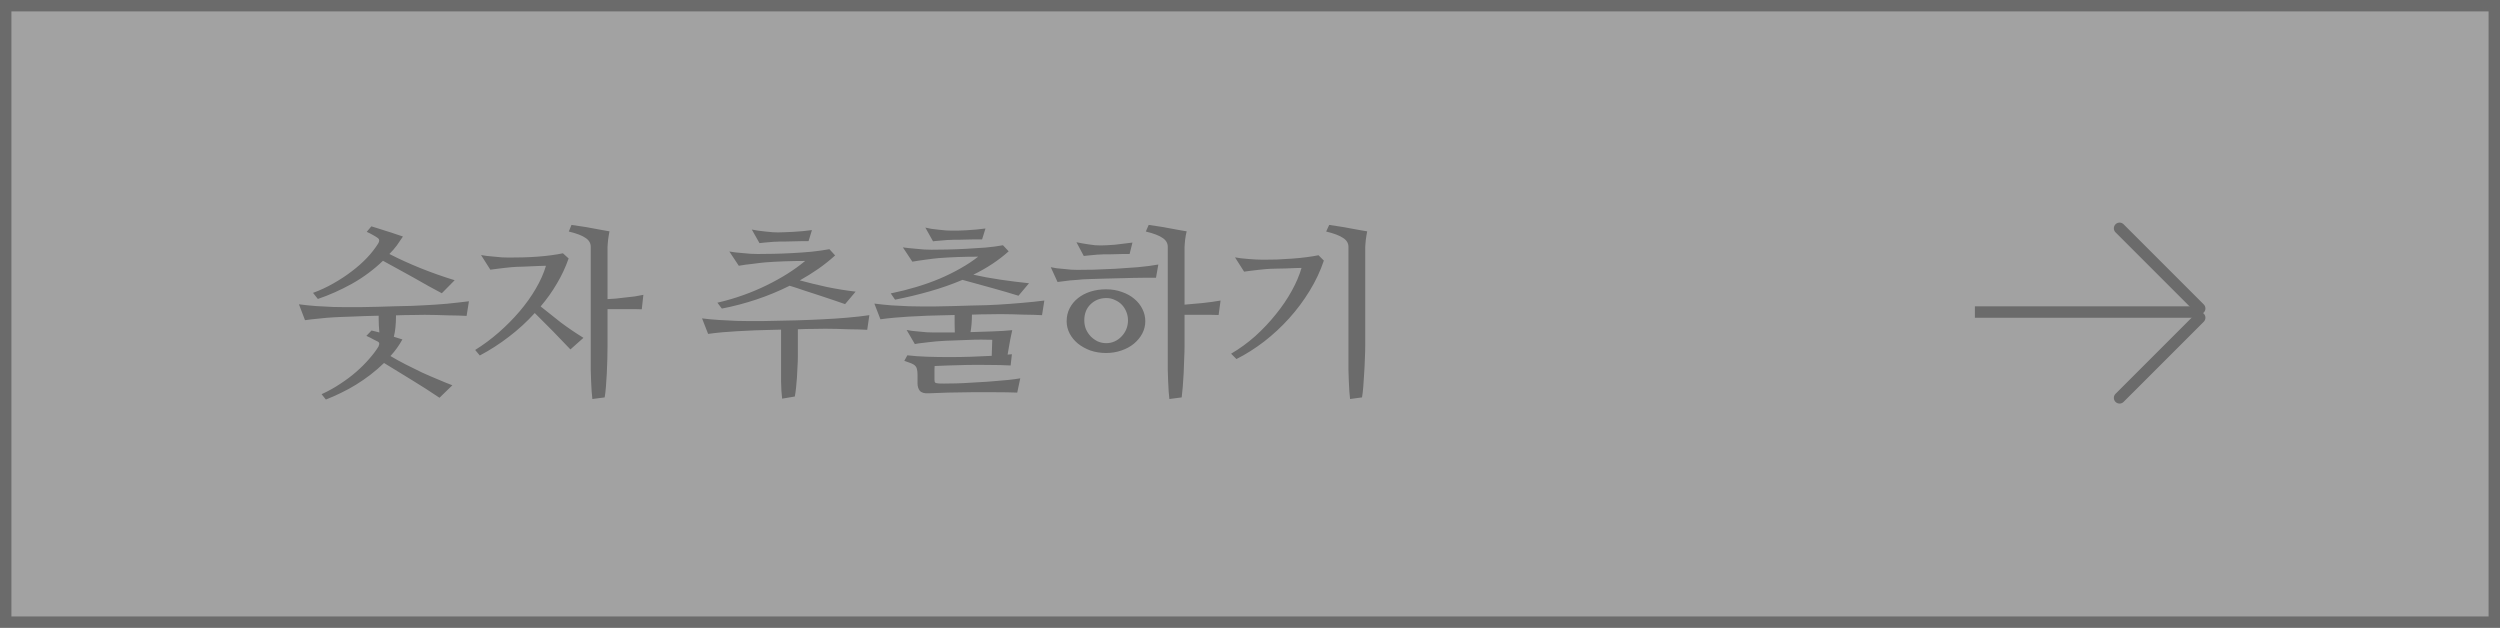 <svg width="219" height="55" viewBox="0 0 219 55" fill="none" xmlns="http://www.w3.org/2000/svg">
<rect x="0" y="0" width="219" height="55" fill="#808080" stroke="none"/>
<g opacity="0.3">
<rect x="0.5" y="0.5" width="218" height="54" fill="#F1F1F1" stroke="#383838"/>
<path d="M34.688 27.734C34.688 28.047 34.672 28.359 34.641 28.672C34.609 28.984 34.562 29.26 34.5 29.5C34.635 29.542 34.766 29.583 34.891 29.625C35.016 29.656 35.135 29.693 35.25 29.734C34.958 30.266 34.609 30.75 34.203 31.188C34.62 31.438 35.062 31.682 35.531 31.922C36.01 32.161 36.484 32.396 36.953 32.625C37.432 32.844 37.901 33.047 38.359 33.234C38.818 33.432 39.24 33.604 39.625 33.75L38.5 34.844C37.698 34.302 36.885 33.781 36.062 33.281C35.25 32.781 34.443 32.286 33.641 31.797C33.276 32.151 32.885 32.49 32.469 32.812C32.062 33.125 31.641 33.417 31.203 33.688C30.766 33.958 30.318 34.203 29.859 34.422C29.412 34.641 28.974 34.833 28.547 35L28.172 34.531C28.766 34.26 29.318 33.953 29.828 33.609C30.338 33.276 30.802 32.927 31.219 32.562C31.635 32.198 32.005 31.828 32.328 31.453C32.661 31.078 32.938 30.713 33.156 30.359C33.177 30.318 33.198 30.25 33.219 30.156C33.24 30.052 33.198 29.974 33.094 29.922C32.958 29.859 32.823 29.792 32.688 29.719C32.552 29.635 32.354 29.537 32.094 29.422L32.547 28.953C32.651 28.974 32.76 29 32.875 29.031C32.99 29.062 33.109 29.094 33.234 29.125C33.214 28.927 33.198 28.724 33.188 28.516C33.177 28.307 33.172 28.12 33.172 27.953V27.656C32.755 27.667 32.344 27.677 31.938 27.688C31.531 27.698 31.151 27.713 30.797 27.734C30.453 27.745 30.141 27.755 29.859 27.766C29.588 27.776 29.375 27.787 29.219 27.797C28.833 27.818 28.412 27.854 27.953 27.906C27.495 27.948 27.083 27.995 26.719 28.047L26.188 26.656C26.656 26.719 27.156 26.771 27.688 26.812C28.229 26.844 28.734 26.87 29.203 26.891C29.453 26.901 29.787 26.906 30.203 26.906C30.62 26.906 31.073 26.906 31.562 26.906C32.062 26.896 32.578 26.885 33.109 26.875C33.651 26.854 34.167 26.838 34.656 26.828C35.146 26.818 35.599 26.807 36.016 26.797C36.432 26.776 36.766 26.76 37.016 26.75C37.714 26.719 38.422 26.672 39.141 26.609C39.859 26.537 40.505 26.463 41.078 26.391L40.875 27.672C40.667 27.662 40.422 27.651 40.141 27.641C39.87 27.63 39.573 27.625 39.25 27.625C38.927 27.615 38.594 27.604 38.25 27.594C37.906 27.583 37.562 27.578 37.219 27.578C36.938 27.578 36.578 27.583 36.141 27.594C35.703 27.594 35.219 27.604 34.688 27.625V27.734ZM34.109 22.25C34.964 22.688 35.88 23.104 36.859 23.5C37.849 23.896 38.839 24.245 39.828 24.547L38.703 25.688C38.339 25.49 37.943 25.276 37.516 25.047C37.099 24.807 36.667 24.562 36.219 24.312C35.771 24.062 35.318 23.812 34.859 23.562C34.401 23.312 33.964 23.073 33.547 22.844C32.734 23.625 31.828 24.297 30.828 24.859C29.828 25.412 28.833 25.854 27.844 26.188L27.422 25.656C28.047 25.427 28.641 25.151 29.203 24.828C29.776 24.505 30.307 24.156 30.797 23.781C31.297 23.406 31.745 23.01 32.141 22.594C32.536 22.177 32.87 21.75 33.141 21.312C33.255 21.115 33.245 20.963 33.109 20.859C33.016 20.787 32.865 20.693 32.656 20.578C32.458 20.463 32.281 20.375 32.125 20.312L32.531 19.828C32.729 19.891 32.948 19.958 33.188 20.031C33.438 20.104 33.682 20.182 33.922 20.266C34.172 20.338 34.411 20.417 34.641 20.5C34.88 20.573 35.099 20.646 35.297 20.719C35.12 20.99 34.938 21.255 34.75 21.516C34.562 21.766 34.349 22.01 34.109 22.25ZM47.359 26.844C47.911 27.292 48.495 27.755 49.109 28.234C49.734 28.703 50.401 29.156 51.109 29.594L49.969 30.609C49.438 30.047 48.922 29.51 48.422 29C47.922 28.49 47.396 27.963 46.844 27.422C46.156 28.182 45.401 28.875 44.578 29.5C43.766 30.125 42.917 30.672 42.031 31.141L41.625 30.656C42.344 30.208 43.031 29.698 43.688 29.125C44.354 28.542 44.958 27.932 45.5 27.297C46.052 26.651 46.526 25.99 46.922 25.312C47.328 24.625 47.63 23.948 47.828 23.281C47.672 23.281 47.479 23.287 47.25 23.297C47.021 23.307 46.781 23.318 46.531 23.328C46.281 23.338 46.042 23.349 45.812 23.359C45.583 23.37 45.396 23.375 45.25 23.375C45.135 23.375 44.984 23.385 44.797 23.406C44.609 23.427 44.406 23.448 44.188 23.469C43.979 23.49 43.766 23.516 43.547 23.547C43.328 23.568 43.13 23.594 42.953 23.625L42.141 22.344C42.276 22.365 42.448 22.391 42.656 22.422C42.865 22.443 43.083 22.463 43.312 22.484C43.542 22.505 43.766 22.526 43.984 22.547C44.214 22.557 44.417 22.562 44.594 22.562C44.969 22.562 45.37 22.557 45.797 22.547C46.234 22.537 46.661 22.516 47.078 22.484C47.505 22.453 47.911 22.412 48.297 22.359C48.682 22.307 49.021 22.25 49.312 22.188L49.812 22.641C49.542 23.412 49.198 24.146 48.781 24.844C48.375 25.542 47.901 26.208 47.359 26.844ZM53.219 30.312C53.219 30.635 53.214 31.01 53.203 31.438C53.193 31.854 53.177 32.276 53.156 32.703C53.135 33.12 53.109 33.516 53.078 33.891C53.047 34.276 53.01 34.583 52.969 34.812L51.891 34.953C51.87 34.786 51.849 34.562 51.828 34.281C51.818 34 51.802 33.698 51.781 33.375C51.771 33.062 51.76 32.74 51.75 32.406C51.75 32.062 51.75 31.74 51.75 31.438V21.625C51.75 21.302 51.599 21.042 51.297 20.844C51.005 20.635 50.516 20.448 49.828 20.281L50.062 19.703C50.323 19.734 50.604 19.776 50.906 19.828C51.219 19.87 51.526 19.922 51.828 19.984C52.13 20.037 52.417 20.088 52.688 20.141C52.958 20.193 53.193 20.234 53.391 20.266C53.37 20.359 53.349 20.474 53.328 20.609C53.307 20.745 53.286 20.885 53.266 21.031C53.255 21.167 53.245 21.292 53.234 21.406C53.224 21.521 53.219 21.604 53.219 21.656V26.203C53.448 26.193 53.693 26.177 53.953 26.156C54.224 26.125 54.495 26.094 54.766 26.062C55.047 26.031 55.323 26 55.594 25.969C55.865 25.927 56.12 25.88 56.359 25.828L56.219 27.094C56.031 27.083 55.812 27.078 55.562 27.078C55.312 27.078 55.047 27.078 54.766 27.078C54.495 27.078 54.224 27.078 53.953 27.078C53.682 27.078 53.438 27.078 53.219 27.078V30.312ZM70.062 24.562C70.792 24.76 71.583 24.953 72.438 25.141C73.302 25.318 74.141 25.453 74.953 25.547L74.031 26.641C73.76 26.547 73.427 26.432 73.031 26.297C72.635 26.162 72.213 26.021 71.766 25.875C71.328 25.729 70.88 25.583 70.422 25.438C69.974 25.281 69.557 25.146 69.172 25.031C68.234 25.5 67.266 25.901 66.266 26.234C65.266 26.568 64.255 26.833 63.234 27.031L62.844 26.516C63.615 26.338 64.365 26.12 65.094 25.859C65.823 25.599 66.516 25.307 67.172 24.984C67.828 24.662 68.438 24.323 69 23.969C69.573 23.604 70.083 23.234 70.531 22.859C69.917 22.859 69.312 22.87 68.719 22.891C68.125 22.912 67.562 22.943 67.031 22.984C66.917 22.995 66.766 23.01 66.578 23.031C66.391 23.052 66.188 23.078 65.969 23.109C65.75 23.13 65.526 23.156 65.297 23.188C65.078 23.219 64.885 23.25 64.719 23.281L63.891 22.031C64.026 22.052 64.198 22.078 64.406 22.109C64.625 22.13 64.849 22.151 65.078 22.172C65.318 22.193 65.552 22.213 65.781 22.234C66.01 22.245 66.213 22.25 66.391 22.25C66.766 22.25 67.219 22.245 67.75 22.234C68.281 22.224 68.833 22.203 69.406 22.172C69.99 22.141 70.562 22.099 71.125 22.047C71.698 21.984 72.208 21.912 72.656 21.828L73.156 22.375C72.698 22.792 72.208 23.182 71.688 23.547C71.177 23.901 70.635 24.24 70.062 24.562ZM70.828 21.125C70.651 21.125 70.443 21.125 70.203 21.125C69.974 21.125 69.74 21.13 69.5 21.141C69.271 21.141 69.057 21.146 68.859 21.156C68.662 21.156 68.505 21.156 68.391 21.156C68.318 21.156 68.198 21.162 68.031 21.172C67.875 21.172 67.703 21.182 67.516 21.203C67.338 21.213 67.156 21.229 66.969 21.25C66.792 21.26 66.646 21.276 66.531 21.297L65.859 20.109C65.995 20.141 66.172 20.172 66.391 20.203C66.609 20.224 66.828 20.25 67.047 20.281C67.276 20.302 67.49 20.323 67.688 20.344C67.885 20.354 68.042 20.359 68.156 20.359C68.281 20.359 68.458 20.354 68.688 20.344C68.917 20.333 69.172 20.323 69.453 20.312C69.734 20.292 70.021 20.271 70.312 20.25C70.604 20.219 70.875 20.188 71.125 20.156L70.828 21.125ZM69.891 31.25C69.891 31.531 69.88 31.828 69.859 32.141C69.849 32.453 69.833 32.766 69.812 33.078C69.792 33.391 69.766 33.688 69.734 33.969C69.703 34.26 69.667 34.516 69.625 34.734L68.516 34.922C68.495 34.745 68.474 34.521 68.453 34.25C68.443 33.99 68.432 33.714 68.422 33.422C68.422 33.141 68.422 32.854 68.422 32.562C68.422 32.271 68.422 32.01 68.422 31.781V28.875C68.016 28.885 67.615 28.896 67.219 28.906C66.823 28.917 66.453 28.927 66.109 28.938C65.766 28.948 65.458 28.963 65.188 28.984C64.917 28.995 64.698 29.005 64.531 29.016C64.135 29.037 63.708 29.068 63.25 29.109C62.802 29.151 62.396 29.198 62.031 29.25L61.5 27.891C61.969 27.953 62.469 28 63 28.031C63.542 28.062 64.047 28.088 64.516 28.109C64.776 28.12 65.104 28.125 65.5 28.125C65.906 28.125 66.349 28.125 66.828 28.125C67.307 28.115 67.802 28.104 68.312 28.094C68.833 28.083 69.328 28.073 69.797 28.062C70.276 28.042 70.713 28.026 71.109 28.016C71.516 27.995 71.844 27.979 72.094 27.969C72.792 27.938 73.5 27.891 74.219 27.828C74.948 27.766 75.594 27.693 76.156 27.609L75.969 28.891C75.76 28.88 75.516 28.87 75.234 28.859C74.963 28.849 74.667 28.844 74.344 28.844C74.021 28.833 73.688 28.823 73.344 28.812C73 28.802 72.656 28.797 72.312 28.797C72.031 28.797 71.682 28.802 71.266 28.812C70.849 28.812 70.391 28.823 69.891 28.844V31.25ZM85.266 24.062C85.995 24.229 86.787 24.375 87.641 24.5C88.495 24.625 89.328 24.729 90.141 24.812L89.219 25.906C88.938 25.812 88.594 25.708 88.188 25.594C87.792 25.479 87.37 25.359 86.922 25.234C86.474 25.109 86.021 24.984 85.562 24.859C85.115 24.734 84.698 24.62 84.312 24.516C83.375 24.912 82.406 25.25 81.406 25.531C80.417 25.812 79.417 26.052 78.406 26.25L78.031 25.703C78.792 25.547 79.537 25.359 80.266 25.141C80.995 24.922 81.682 24.677 82.328 24.406C82.984 24.125 83.594 23.823 84.156 23.5C84.729 23.177 85.24 22.838 85.688 22.484C85.073 22.484 84.474 22.495 83.891 22.516C83.318 22.537 82.766 22.568 82.234 22.609C82.12 22.62 81.969 22.635 81.781 22.656C81.594 22.677 81.391 22.703 81.172 22.734C80.953 22.766 80.729 22.797 80.5 22.828C80.281 22.859 80.088 22.891 79.922 22.922L79.094 21.672C79.229 21.693 79.401 21.713 79.609 21.734C79.828 21.755 80.052 21.776 80.281 21.797C80.521 21.818 80.755 21.838 80.984 21.859C81.213 21.87 81.417 21.875 81.594 21.875C81.969 21.875 82.422 21.87 82.953 21.859C83.484 21.849 84.037 21.828 84.609 21.797C85.193 21.766 85.766 21.729 86.328 21.688C86.901 21.635 87.412 21.568 87.859 21.484L88.359 22.016C87.474 22.807 86.443 23.49 85.266 24.062ZM86.031 20.969C85.854 20.969 85.646 20.969 85.406 20.969C85.177 20.969 84.943 20.974 84.703 20.984C84.474 20.984 84.26 20.99 84.062 21C83.865 21 83.708 21 83.594 21C83.521 21 83.401 21.005 83.234 21.016C83.078 21.016 82.906 21.026 82.719 21.047C82.542 21.057 82.359 21.073 82.172 21.094C81.995 21.104 81.849 21.12 81.734 21.141L81.062 19.938C81.198 19.969 81.375 20.005 81.594 20.047C81.812 20.078 82.031 20.104 82.25 20.125C82.479 20.146 82.693 20.167 82.891 20.188C83.088 20.198 83.245 20.203 83.359 20.203C83.484 20.203 83.662 20.203 83.891 20.203C84.12 20.193 84.375 20.182 84.656 20.172C84.938 20.151 85.224 20.13 85.516 20.109C85.807 20.078 86.078 20.047 86.328 20.016L86.031 20.969ZM85.141 27.562C85.141 27.833 85.13 28.104 85.109 28.375C85.088 28.635 85.057 28.875 85.016 29.094C85.672 29.073 86.318 29.052 86.953 29.031C87.599 29.01 88.172 28.974 88.672 28.922C88.641 29.078 88.609 29.224 88.578 29.359C88.557 29.474 88.531 29.599 88.5 29.734C88.479 29.87 88.458 29.984 88.438 30.078L88.266 31.062C88.349 31.052 88.417 31.047 88.469 31.047C88.531 31.047 88.588 31.042 88.641 31.031L88.531 32.016C87.948 31.984 87.323 31.969 86.656 31.969C85.99 31.958 85.344 31.958 84.719 31.969C84.104 31.979 83.542 31.995 83.031 32.016C82.521 32.036 82.135 32.052 81.875 32.062C81.865 32.156 81.859 32.245 81.859 32.328C81.859 32.411 81.859 32.495 81.859 32.578V33.234C81.859 33.391 81.88 33.484 81.922 33.516C81.974 33.557 82.088 33.583 82.266 33.594C82.516 33.604 82.823 33.604 83.188 33.594C83.562 33.594 83.963 33.583 84.391 33.562C84.818 33.542 85.26 33.516 85.719 33.484C86.188 33.464 86.641 33.432 87.078 33.391C87.526 33.359 87.948 33.323 88.344 33.281C88.74 33.24 89.083 33.193 89.375 33.141L89.109 34.391C88.547 34.37 87.912 34.359 87.203 34.359C86.495 34.359 85.787 34.359 85.078 34.359C84.37 34.37 83.688 34.38 83.031 34.391C82.375 34.411 81.812 34.432 81.344 34.453C80.979 34.474 80.724 34.401 80.578 34.234C80.443 34.068 80.375 33.849 80.375 33.578V32.812C80.375 32.625 80.359 32.474 80.328 32.359C80.307 32.234 80.255 32.13 80.172 32.047C80.099 31.963 79.984 31.891 79.828 31.828C79.672 31.766 79.469 31.693 79.219 31.609L79.484 31.125C80.016 31.188 80.594 31.229 81.219 31.25C81.854 31.271 82.5 31.281 83.156 31.281C83.812 31.281 84.458 31.271 85.094 31.25C85.729 31.229 86.323 31.203 86.875 31.172L86.922 29.766C86.672 29.755 86.349 29.75 85.953 29.75C85.557 29.75 85.141 29.76 84.703 29.781C84.276 29.792 83.859 29.807 83.453 29.828C83.047 29.838 82.708 29.854 82.438 29.875C82.333 29.885 82.188 29.896 82 29.906C81.823 29.917 81.625 29.938 81.406 29.969C81.198 29.99 80.979 30.016 80.75 30.047C80.531 30.068 80.328 30.099 80.141 30.141L79.422 28.906C79.537 28.927 79.693 28.953 79.891 28.984C80.088 29.005 80.302 29.026 80.531 29.047C80.76 29.068 80.984 29.088 81.203 29.109C81.422 29.12 81.615 29.125 81.781 29.125H83.641C83.641 28.885 83.635 28.635 83.625 28.375C83.625 28.115 83.625 27.88 83.625 27.672V27.594C83.198 27.604 82.781 27.615 82.375 27.625C81.969 27.635 81.588 27.646 81.234 27.656C80.88 27.667 80.562 27.682 80.281 27.703C80.01 27.713 79.792 27.724 79.625 27.734C79.24 27.755 78.818 27.787 78.359 27.828C77.901 27.87 77.49 27.917 77.125 27.969L76.594 26.594C77.062 26.656 77.562 26.708 78.094 26.75C78.635 26.781 79.141 26.807 79.609 26.828C79.859 26.838 80.193 26.844 80.609 26.844C81.026 26.844 81.479 26.844 81.969 26.844C82.469 26.833 82.984 26.823 83.516 26.812C84.057 26.792 84.573 26.776 85.062 26.766C85.552 26.755 86.005 26.745 86.422 26.734C86.838 26.713 87.172 26.698 87.422 26.688C88.12 26.646 88.828 26.594 89.547 26.531C90.266 26.469 90.912 26.401 91.484 26.328L91.281 27.609C91.073 27.599 90.828 27.588 90.547 27.578C90.276 27.568 89.979 27.562 89.656 27.562C89.333 27.552 89 27.542 88.656 27.531C88.312 27.521 87.969 27.516 87.625 27.516C87.344 27.516 86.99 27.521 86.562 27.531C86.135 27.531 85.662 27.542 85.141 27.562ZM103.766 30.312C103.766 30.635 103.755 31.01 103.734 31.438C103.724 31.854 103.708 32.276 103.688 32.703C103.667 33.12 103.641 33.516 103.609 33.891C103.578 34.276 103.547 34.583 103.516 34.812L102.438 34.953C102.417 34.786 102.396 34.562 102.375 34.281C102.365 34 102.349 33.698 102.328 33.375C102.318 33.062 102.307 32.74 102.297 32.406C102.297 32.062 102.297 31.74 102.297 31.438V21.625C102.297 21.302 102.146 21.042 101.844 20.844C101.552 20.635 101.062 20.448 100.375 20.281L100.625 19.703C100.885 19.734 101.167 19.776 101.469 19.828C101.771 19.87 102.073 19.922 102.375 19.984C102.677 20.037 102.964 20.088 103.234 20.141C103.516 20.193 103.755 20.234 103.953 20.266C103.932 20.359 103.906 20.474 103.875 20.609C103.854 20.745 103.833 20.885 103.812 21.031C103.802 21.167 103.792 21.292 103.781 21.406C103.771 21.521 103.766 21.604 103.766 21.656V26.688C104.234 26.646 104.76 26.599 105.344 26.547C105.927 26.484 106.453 26.412 106.922 26.328L106.75 27.594C106.573 27.583 106.359 27.578 106.109 27.578C105.859 27.578 105.599 27.578 105.328 27.578C105.057 27.578 104.786 27.578 104.516 27.578C104.245 27.578 103.995 27.578 103.766 27.578V30.312ZM101.266 24.328C101.026 24.328 100.734 24.328 100.391 24.328C100.047 24.328 99.672 24.333 99.266 24.344C98.87 24.354 98.458 24.365 98.031 24.375C97.604 24.385 97.193 24.396 96.797 24.406C96.401 24.417 96.037 24.427 95.703 24.438C95.37 24.448 95.094 24.458 94.875 24.469C94.75 24.479 94.583 24.495 94.375 24.516C94.177 24.526 93.969 24.542 93.75 24.562C93.531 24.583 93.323 24.609 93.125 24.641C92.927 24.662 92.766 24.682 92.641 24.703L92.047 23.406C92.182 23.438 92.354 23.469 92.562 23.5C92.771 23.521 92.984 23.542 93.203 23.562C93.422 23.583 93.635 23.604 93.844 23.625C94.052 23.635 94.229 23.641 94.375 23.641C94.729 23.641 95.198 23.635 95.781 23.625C96.375 23.604 97.005 23.578 97.672 23.547C98.349 23.505 99.021 23.458 99.688 23.406C100.365 23.344 100.958 23.266 101.469 23.172L101.266 24.328ZM100.328 28.141C100.328 28.516 100.24 28.875 100.062 29.219C99.885 29.552 99.641 29.849 99.328 30.109C99.026 30.359 98.662 30.557 98.234 30.703C97.818 30.849 97.37 30.922 96.891 30.922C96.401 30.922 95.943 30.849 95.516 30.703C95.099 30.547 94.734 30.344 94.422 30.094C94.12 29.844 93.88 29.552 93.703 29.219C93.526 28.875 93.438 28.516 93.438 28.141C93.438 27.724 93.526 27.344 93.703 27C93.88 26.656 94.12 26.365 94.422 26.125C94.734 25.875 95.099 25.682 95.516 25.547C95.943 25.412 96.401 25.344 96.891 25.344C97.401 25.344 97.865 25.422 98.281 25.578C98.708 25.724 99.073 25.927 99.375 26.188C99.677 26.438 99.912 26.734 100.078 27.078C100.245 27.412 100.328 27.766 100.328 28.141ZM94.984 28.062C94.984 28.333 95.031 28.588 95.125 28.828C95.229 29.068 95.37 29.281 95.547 29.469C95.724 29.646 95.927 29.792 96.156 29.906C96.396 30.01 96.651 30.062 96.922 30.062C97.172 30.062 97.412 30.01 97.641 29.906C97.87 29.802 98.068 29.662 98.234 29.484C98.412 29.307 98.552 29.099 98.656 28.859C98.76 28.609 98.812 28.344 98.812 28.062C98.812 27.802 98.766 27.557 98.672 27.328C98.578 27.088 98.448 26.88 98.281 26.703C98.115 26.526 97.912 26.385 97.672 26.281C97.443 26.167 97.193 26.109 96.922 26.109C96.37 26.109 95.906 26.292 95.531 26.656C95.167 27.01 94.984 27.479 94.984 28.062ZM98.953 22.25C98.776 22.25 98.583 22.25 98.375 22.25C98.167 22.25 97.958 22.255 97.75 22.266C97.542 22.266 97.338 22.271 97.141 22.281C96.953 22.281 96.792 22.281 96.656 22.281C96.583 22.281 96.479 22.287 96.344 22.297C96.208 22.297 96.057 22.307 95.891 22.328C95.724 22.338 95.557 22.354 95.391 22.375C95.224 22.385 95.073 22.401 94.938 22.422L94.297 21.219C94.422 21.25 94.578 21.281 94.766 21.312C94.953 21.344 95.146 21.375 95.344 21.406C95.552 21.438 95.75 21.463 95.938 21.484C96.135 21.495 96.302 21.5 96.438 21.5C96.562 21.5 96.734 21.495 96.953 21.484C97.172 21.474 97.406 21.458 97.656 21.438C97.917 21.406 98.177 21.375 98.438 21.344C98.708 21.312 98.963 21.281 99.203 21.25L98.953 22.25ZM115.969 22.828C115.667 23.734 115.25 24.62 114.719 25.484C114.198 26.338 113.599 27.141 112.922 27.891C112.255 28.63 111.526 29.307 110.734 29.922C109.943 30.526 109.135 31.037 108.312 31.453L107.844 30.984C108.594 30.547 109.302 30.031 109.969 29.438C110.635 28.833 111.234 28.198 111.766 27.531C112.307 26.865 112.771 26.182 113.156 25.484C113.542 24.787 113.828 24.115 114.016 23.469C113.859 23.469 113.656 23.474 113.406 23.484C113.167 23.495 112.911 23.505 112.641 23.516C112.38 23.516 112.125 23.521 111.875 23.531C111.625 23.542 111.427 23.547 111.281 23.547C111.167 23.547 111.016 23.557 110.828 23.578C110.641 23.599 110.438 23.62 110.219 23.641C110 23.662 109.781 23.688 109.562 23.719C109.344 23.74 109.151 23.766 108.984 23.797L108.188 22.547C108.323 22.568 108.495 22.594 108.703 22.625C108.911 22.646 109.13 22.667 109.359 22.688C109.589 22.708 109.812 22.724 110.031 22.734C110.26 22.745 110.464 22.75 110.641 22.75C111.016 22.75 111.422 22.745 111.859 22.734C112.307 22.713 112.75 22.688 113.188 22.656C113.625 22.625 114.042 22.583 114.438 22.531C114.844 22.479 115.198 22.422 115.5 22.359L115.969 22.828ZM116.438 19.703C116.688 19.734 116.964 19.776 117.266 19.828C117.568 19.87 117.87 19.922 118.172 19.984C118.474 20.037 118.76 20.088 119.031 20.141C119.312 20.193 119.557 20.234 119.766 20.266C119.745 20.359 119.724 20.474 119.703 20.609C119.682 20.745 119.661 20.885 119.641 21.031C119.63 21.167 119.62 21.292 119.609 21.406C119.599 21.521 119.594 21.604 119.594 21.656V30.312C119.594 30.635 119.583 31.01 119.562 31.438C119.552 31.854 119.531 32.276 119.5 32.703C119.479 33.12 119.453 33.516 119.422 33.891C119.391 34.276 119.354 34.583 119.312 34.812L118.266 34.953C118.245 34.786 118.224 34.562 118.203 34.281C118.193 34 118.177 33.698 118.156 33.375C118.146 33.062 118.135 32.74 118.125 32.406C118.125 32.062 118.125 31.74 118.125 31.438V21.625C118.125 21.302 117.969 21.042 117.656 20.844C117.354 20.635 116.859 20.448 116.172 20.281L116.438 19.703Z" fill="#383838"/>
<line x1="185.673" y1="20" x2="192.695" y2="27.022" stroke="#383838" stroke-linecap="round" stroke-linejoin="round"/>
<line x1="192.695" y1="27.83" x2="185.673" y2="34.852" stroke="#383838" stroke-linecap="round" stroke-linejoin="round"/>
<line x1="173" y1="27.335" x2="192.943" y2="27.335" stroke="#383838"/>
</g>
</svg>
